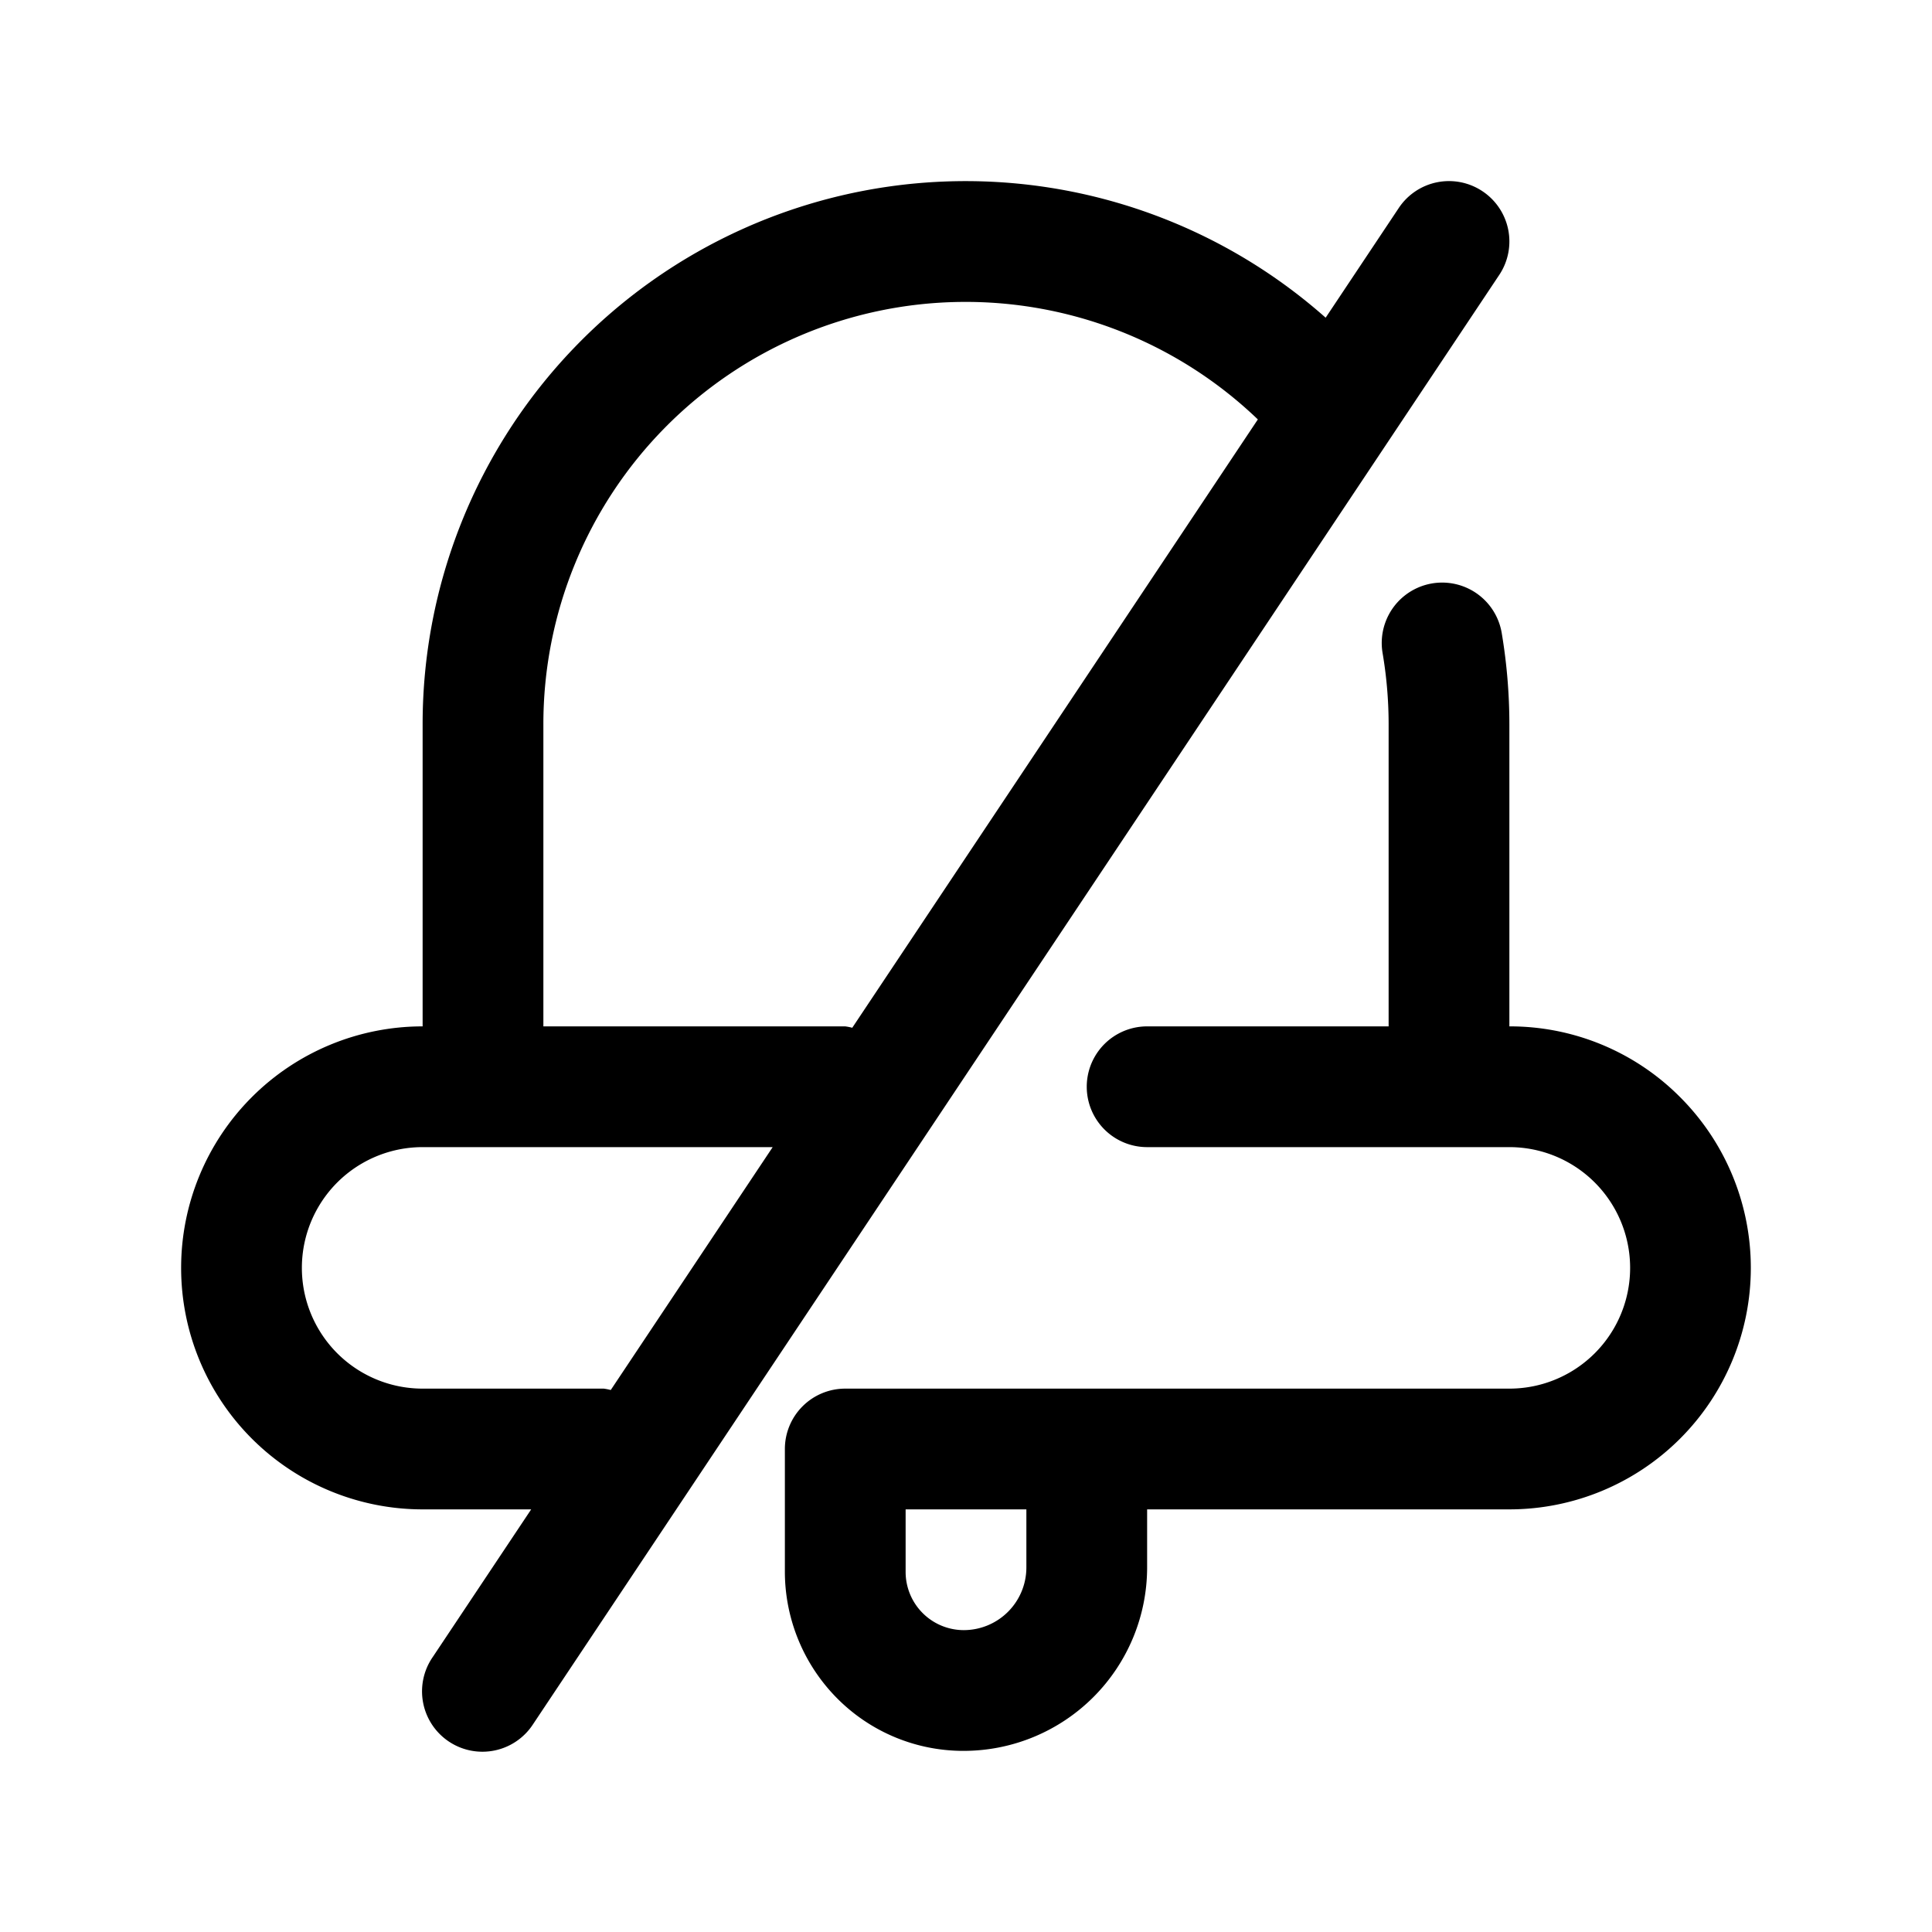 <?xml version="1.0"?>
<svg xmlns="http://www.w3.org/2000/svg" viewBox="0 0 32 32" width="512" height="512"><g id="silent_bell_off" data-name="silent, bell, off"><path d="M27.828,18.172A3.972,3.972,0,0,0,25,17V12a9.168,9.168,0,0,0-.127-1.517,1,1,0,1,0-1.973.334A7.048,7.048,0,0,1,23,12v5H19a1,1,0,0,0,0,2h6a2,2,0,0,1,0,4H14a1,1,0,0,0-1,1v2.038a2.981,2.981,0,0,0,.868,2.094A2.944,2.944,0,0,0,15.964,29,3.04,3.04,0,0,0,19,25.964V25h6a4,4,0,0,0,2.828-6.828ZM17,25.964A1.038,1.038,0,0,1,15.962,27,.964.964,0,0,1,15,26.038V25h2Z"/><path d="M24.555,3.168a.999.999,0,0,0-1.387.277l-1.211,1.817A8.993,8.993,0,0,0,7,12v5a4,4,0,0,0,0,8H8.798l-1.63,2.445a1,1,0,1,0,1.664,1.109l16-24A.999.999,0,0,0,24.555,3.168ZM9,12A6.993,6.993,0,0,1,20.834,6.947L14.116,17.023A.944.944,0,0,0,14,17H9Zm1,11H7a2,2,0,0,1,0-4h5.798l-2.682,4.023A.944.944,0,0,0,10,23Z"/></g></svg>

